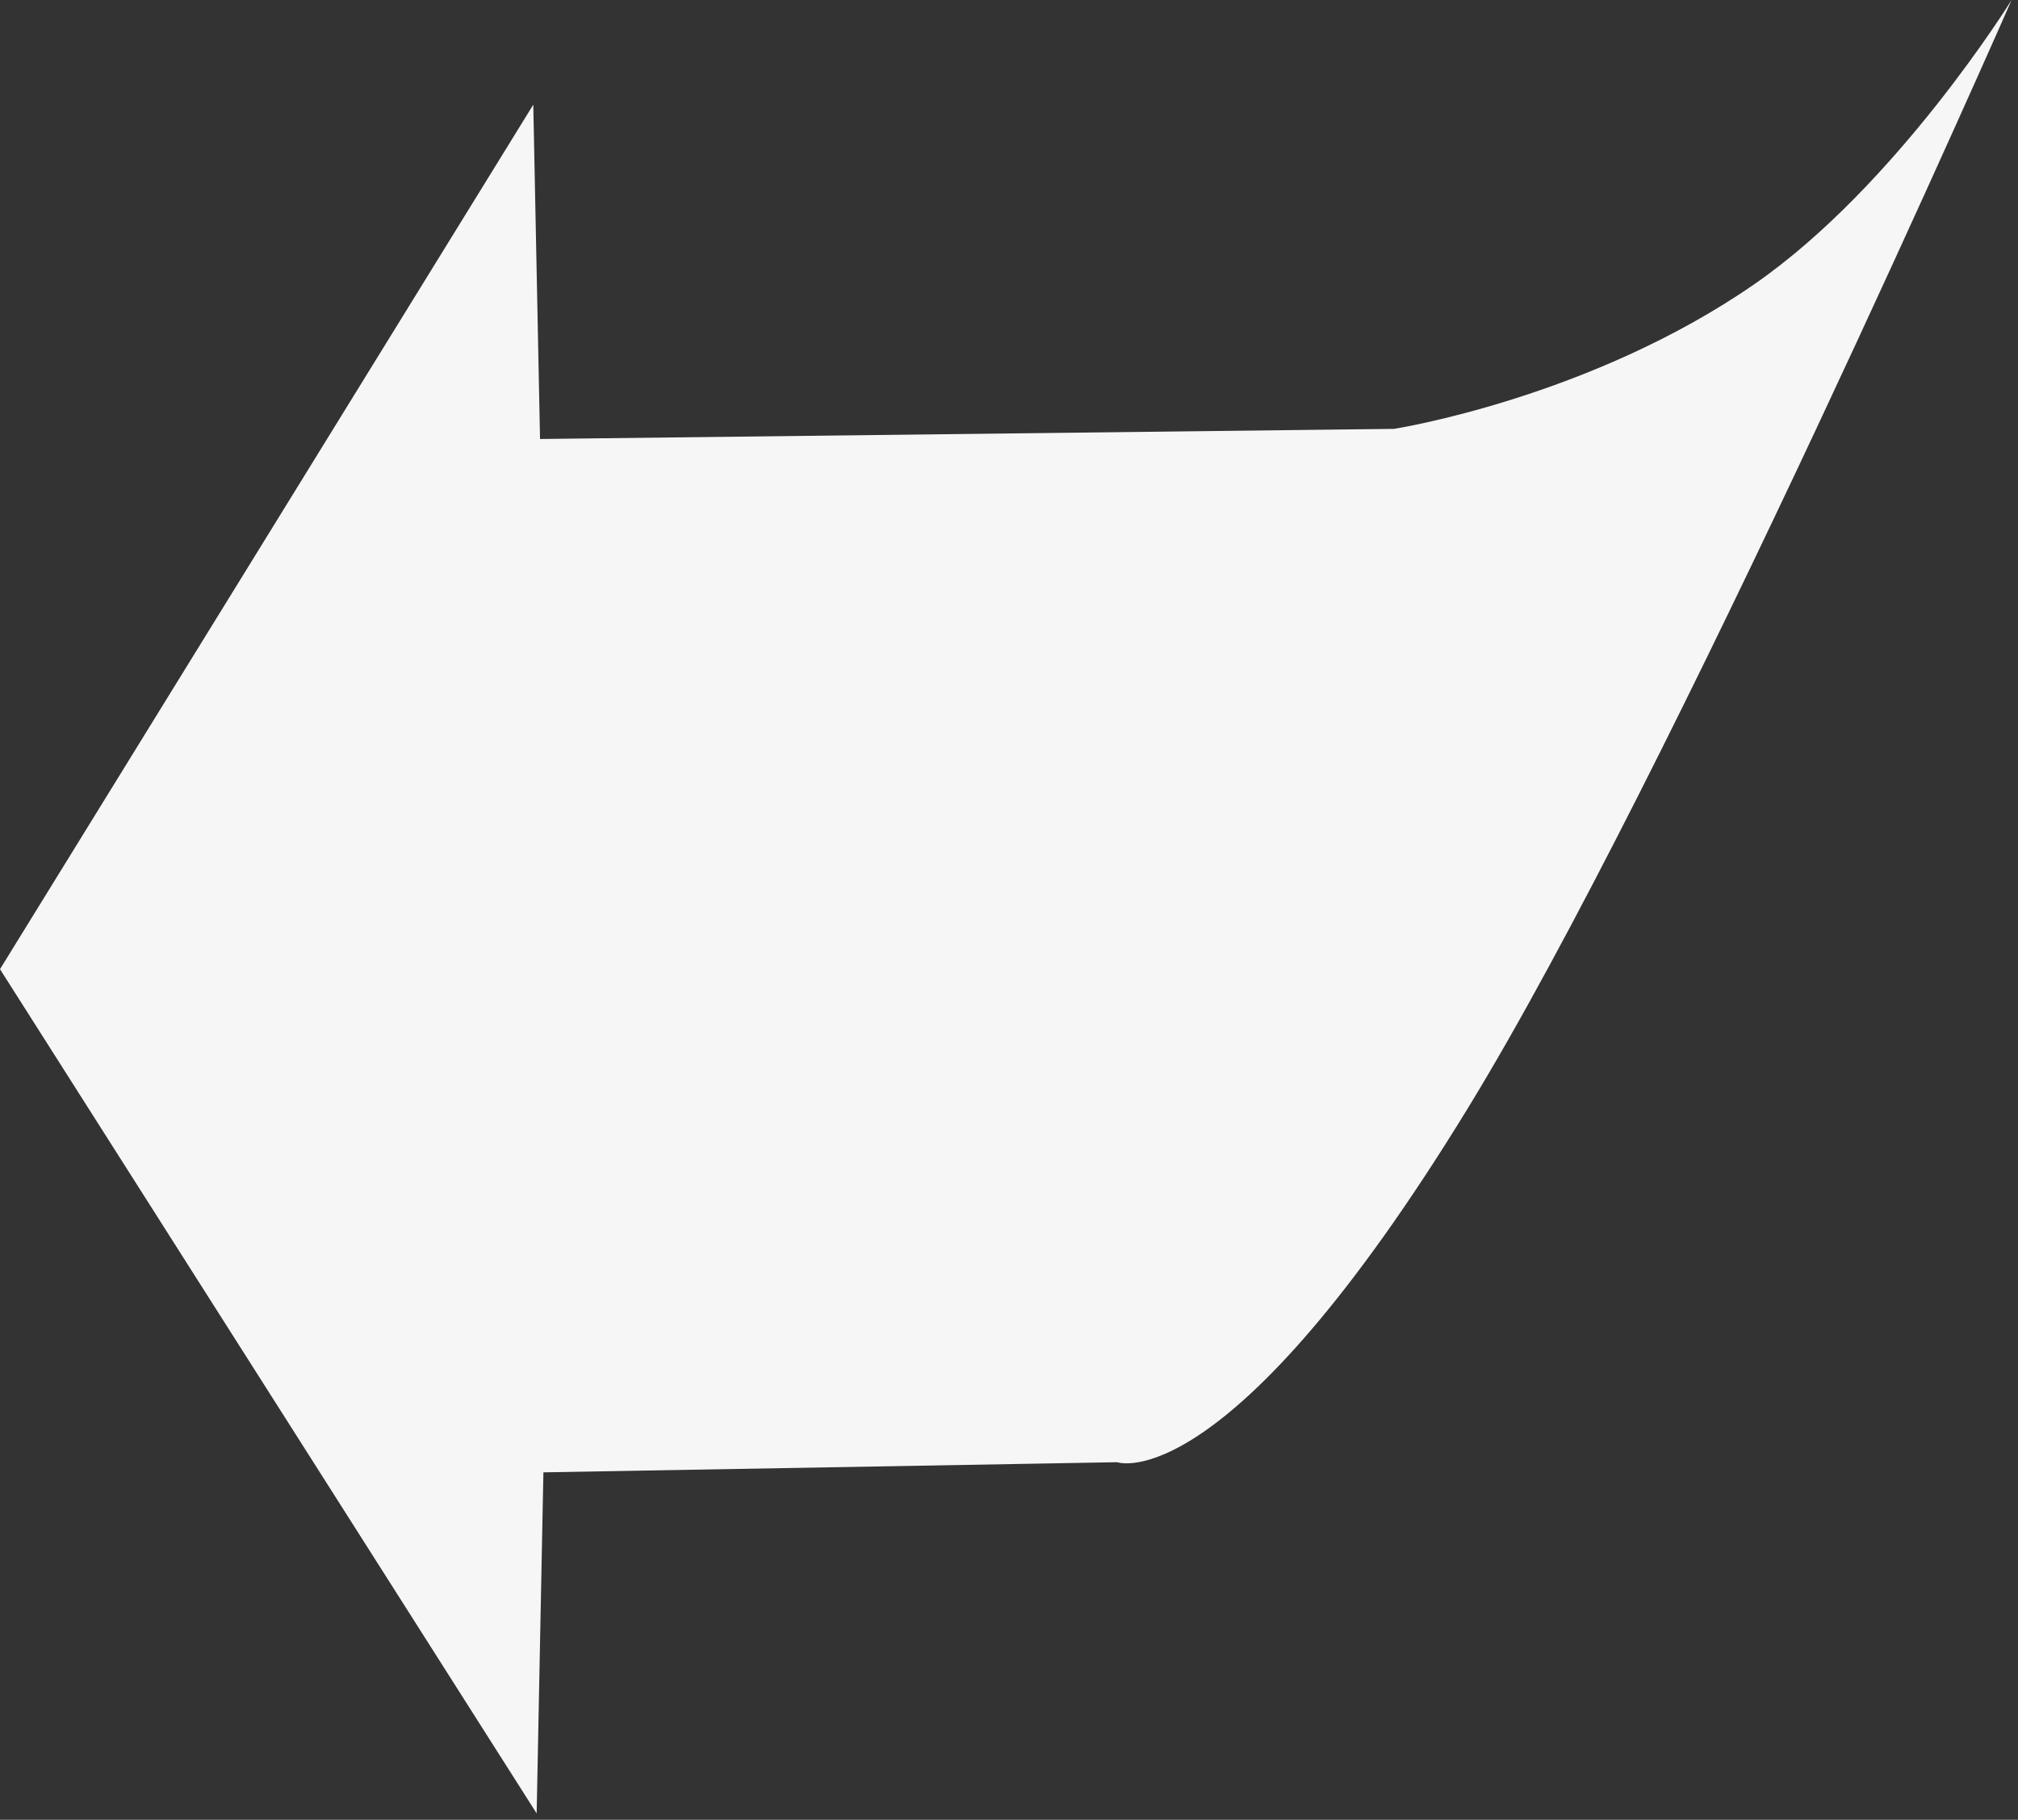 ﻿<?xml version="1.0" encoding="utf-8"?>
<svg version="1.1" xmlns:xlink="http://www.w3.org/1999/xlink" width="316px" height="285px" xmlns="http://www.w3.org/2000/svg">
  <rect width="100%" height="100%" fill="#333333" stroke="none"/>
  <g transform="matrix(1 0 0 1 -786 -572 )">
    <path d="M 315 0  C 315 0  297.052 28.995  274.832 44.425  C 248.97 62.386  218.28 67.166  218.28 67.166  C 218.28 67.166  84.564 68.752  84.564 68.752  L 83.507 16.395  L 0 151.784  L 84.035 284  L 85.092 230.585  C 85.092 230.585  174.941 228.998  174.941 228.998  C 174.941 228.998  192.132 235.232  229.908 173.467  C 261.63 121.603  315 0  315 0  Z " fill-rule="nonzero" fill="#f6f6f6" stroke="none" transform="matrix(1 0 0 1 786 572 )" />
  </g>
</svg>